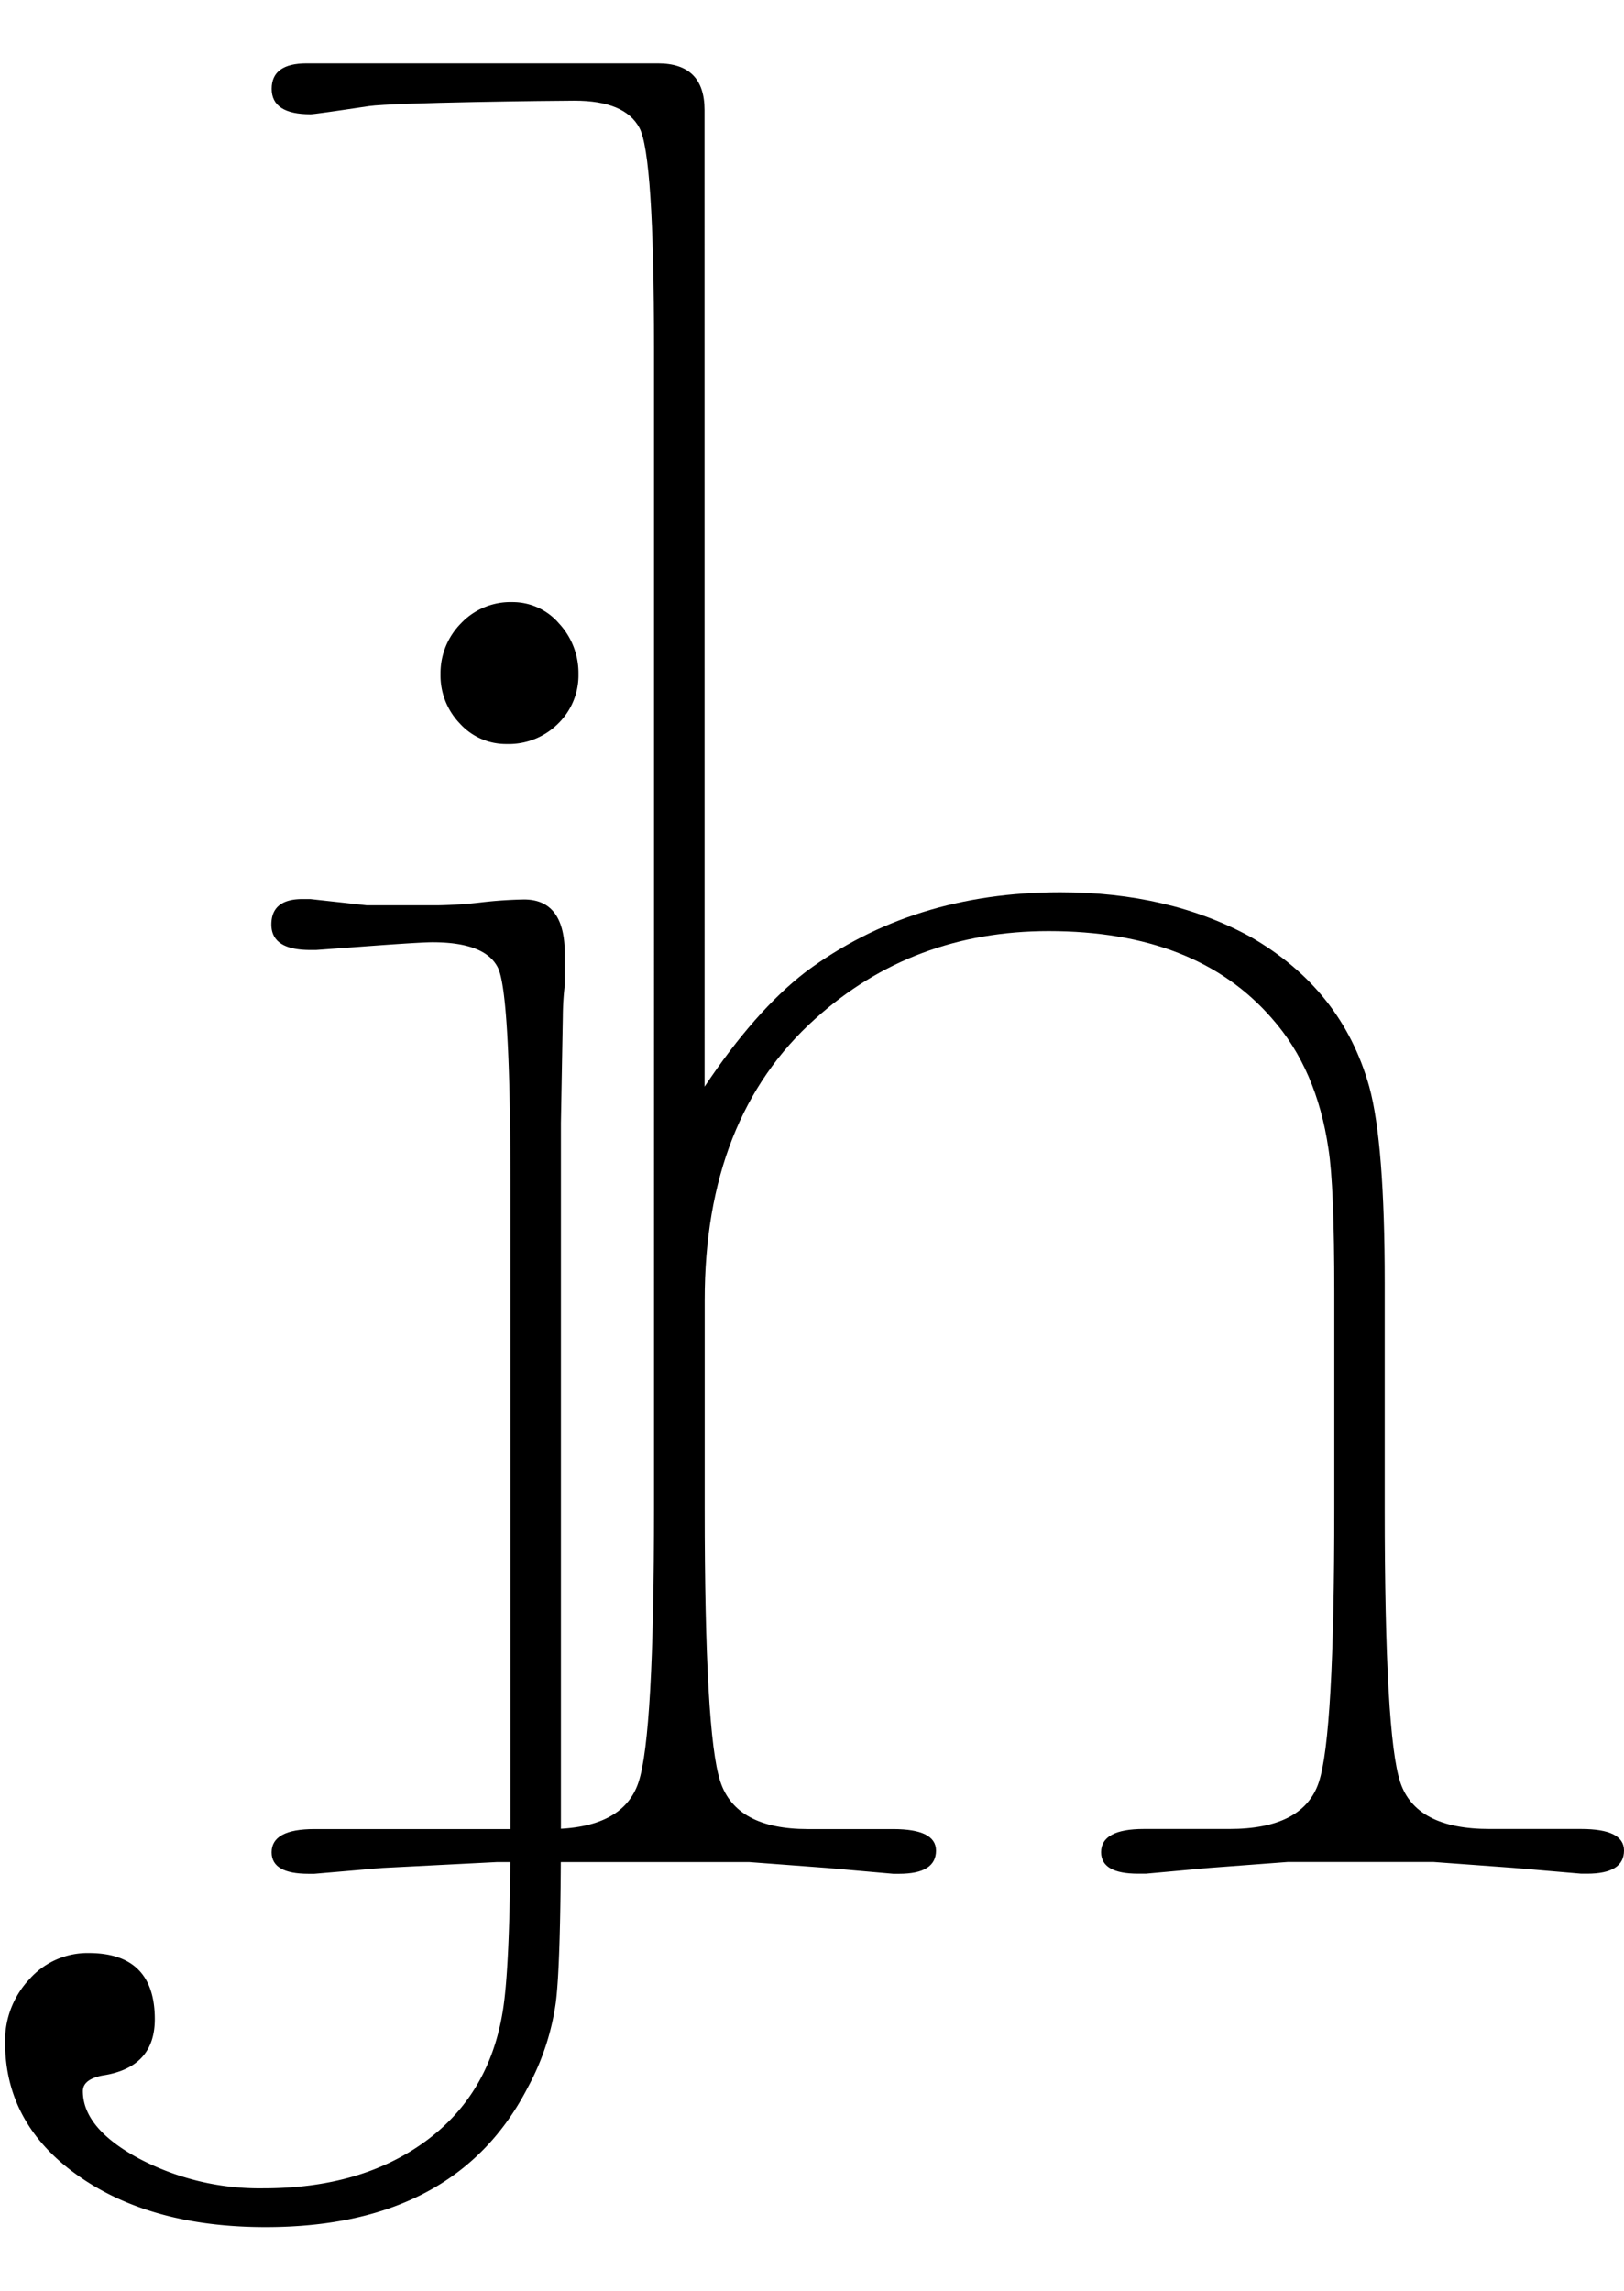 <svg id="Layer_1" data-name="Layer 1" xmlns="http://www.w3.org/2000/svg" viewBox="0 0 319 450">
  <title>jh-logo</title>
  <g>
    <path fill="currentColor" d="M72,177.84H86.14a83.78,83.78,0,0,0,8.4-.57,83.59,83.59,0,0,1,8.4-.57q8,0,8,10.69v6.11a55.53,55.53,0,0,0-.38,6.11l-.38,21V358.44q0,27.11-1,34.93A49.13,49.13,0,0,1,103.71,410q-14.13,27.49-51.54,27.49-22.53,0-36.85-10.12T1,401.2A17.62,17.62,0,0,1,5.77,388.8a15.27,15.27,0,0,1,11.64-5.15q13,0,13,13,0,9.54-10.31,11.07c-2.54.51-3.82,1.53-3.82,3.06q0,7.25,10.88,13.17a50.74,50.74,0,0,0,24.63,5.92q19.09,0,31.69-9.16t15.27-25.58q1.52-9.16,1.53-37.42V234q0-38.94-2.48-43.91T85,185.1q-2.29,0-12.6.76l-10.31.76H60.94q-7.64,0-7.64-5t6.11-5h1.53Z"/>
    <path fill="currentColor" d="M138.4,213.46q9.92-14.89,19.85-22.53,21-15.65,50-15.65,21.38,0,37.42,8.78,17.94,10.31,23.29,29.4Q272,224.54,272,252v44.29q0,44.67,3.06,53.84t17.56,9.16H310.6q8.39,0,8.4,4.22,0,4.56-7.25,4.56H310.6l-13.36-1.15-15.65-1.15H252.95l-15.27,1.15-12.6,1.15h-1.53q-7.26,0-7.26-4.22,0-4.56,8.4-4.56h16.8q14.5,0,17.56-9.16t3.05-53.84V253.93q0-21-1.15-28.25-2.29-15.65-11.07-25.58Q235,182.91,206,182.91q-26.73,0-45.82,17.18-21.77,19.47-21.76,55.36v40.86q0,44.29,3.06,53.64t17.18,9.36h16.8q8.39,0,8.4,4.22,0,4.56-7.25,4.56h-1.15l-13-1.15-15.27-1.15H97.56l-22.45,1.15-13.36,1.15H60.6q-7.26,0-7.25-4.22,0-4.56,8.4-4.56h46.11q14.5,0,17.56-9.19t3.05-54V68.42q0-37.91-2.86-43.28t-12.79-5.36c-3.57,0-35.55.36-40.38,1.07Q61.75,22.46,61,22.45q-7.64,0-7.64-5t6.87-5h69q9.16,0,9.16,9.16Z"/>
    <path fill="currentColor" d="M100.65,118.28a12,12,0,0,1,9.16,4.2,14.29,14.29,0,0,1,3.82,9.93,13.25,13.25,0,0,1-4,9.74,13.72,13.72,0,0,1-10.12,4,12.19,12.19,0,0,1-9.16-4,13.59,13.59,0,0,1-3.82-9.74,13.9,13.9,0,0,1,4-9.93A13.4,13.4,0,0,1,100.65,118.28Z"/>
  </g>
</svg>
